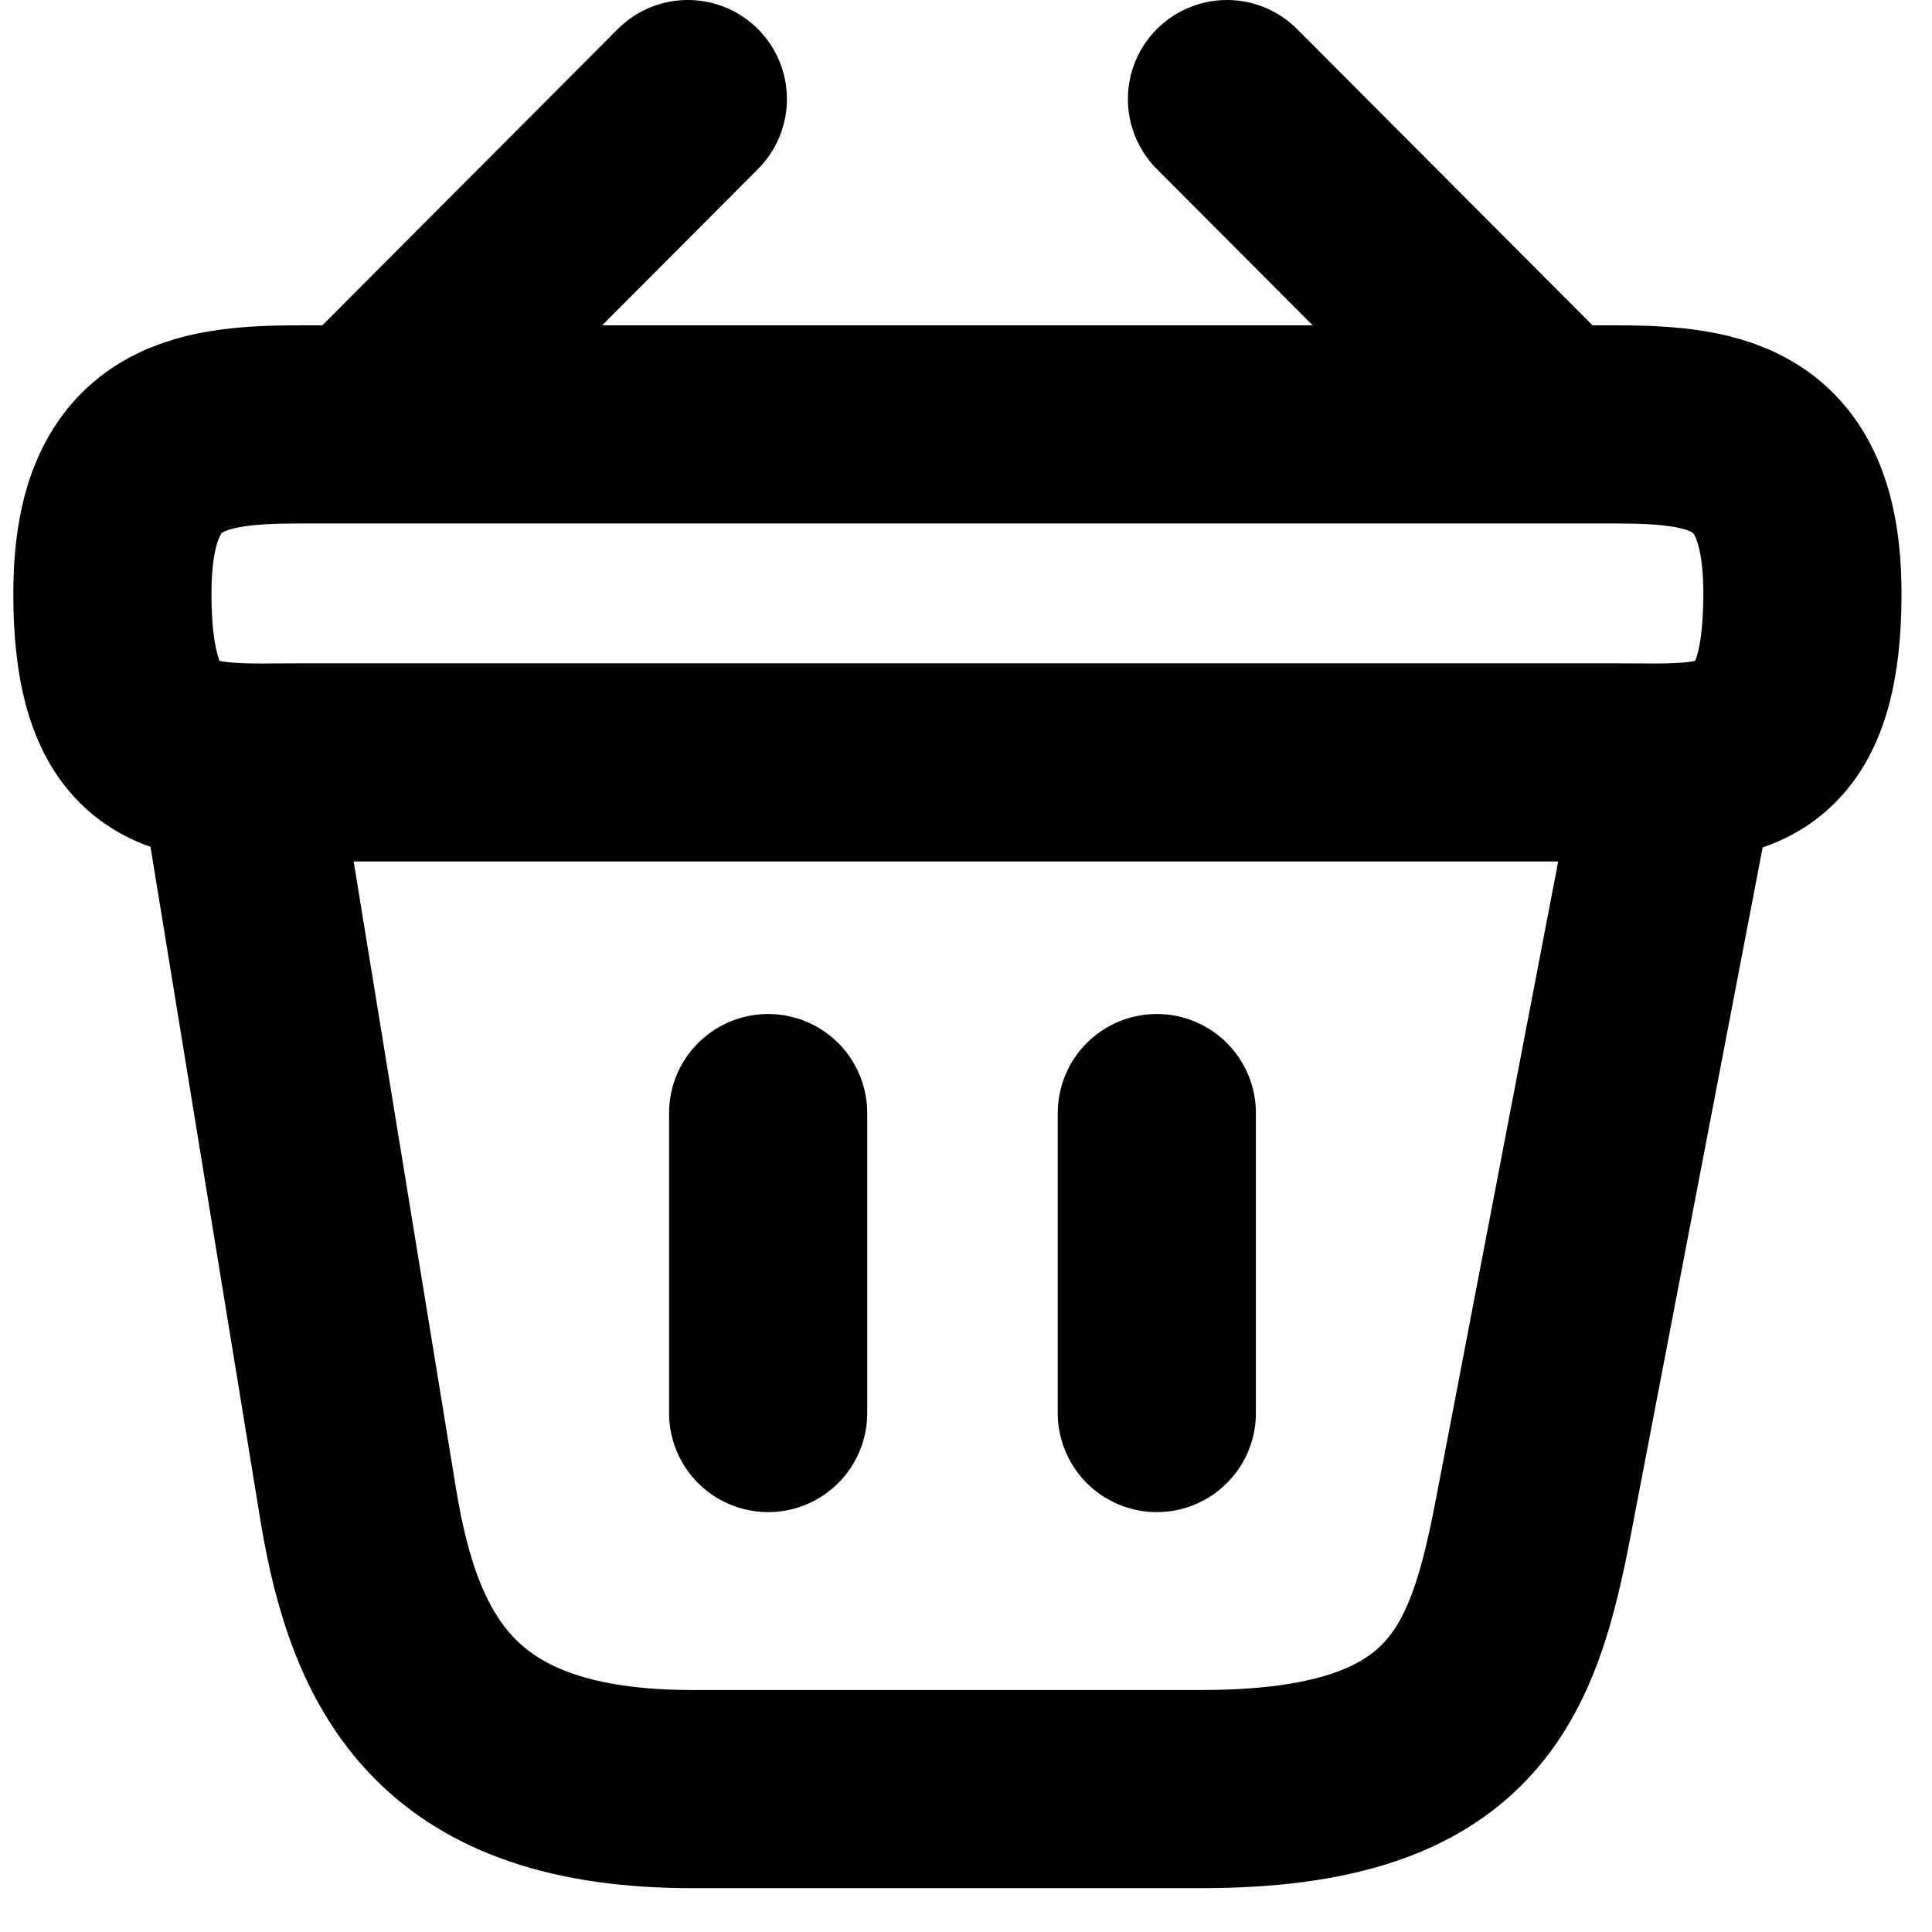<svg width="39" height="39" viewBox="0 0 39 39" fill="none" xmlns="http://www.w3.org/2000/svg">
<path d="M13.885 2L7.711 8.192" stroke="black" stroke-width="4" stroke-miterlimit="10" stroke-linecap="round" stroke-linejoin="round"/>
<path d="M24.768 2L30.943 8.192" stroke="black" stroke-width="4" stroke-miterlimit="10" stroke-linecap="round" stroke-linejoin="round"/>
<path d="M2.269 11.979C2.269 8.823 3.958 8.567 6.056 8.567H32.597C34.695 8.567 36.384 8.823 36.384 11.979C36.384 15.646 34.695 15.39 32.597 15.39H6.056C3.958 15.39 2.269 15.646 2.269 11.979Z" stroke="black" stroke-width="4"/>
<path d="M15.506 22.469V28.524" stroke="black" stroke-width="4" stroke-linecap="round"/>
<path d="M23.352 22.469V28.524" stroke="black" stroke-width="4" stroke-linecap="round"/>
<path d="M4.828 15.646L7.233 30.383C7.779 33.693 9.092 36.115 13.971 36.115H24.256C29.561 36.115 30.346 33.795 30.96 30.588L33.825 15.646" stroke="black" stroke-width="4" stroke-linecap="round"/>
</svg>
